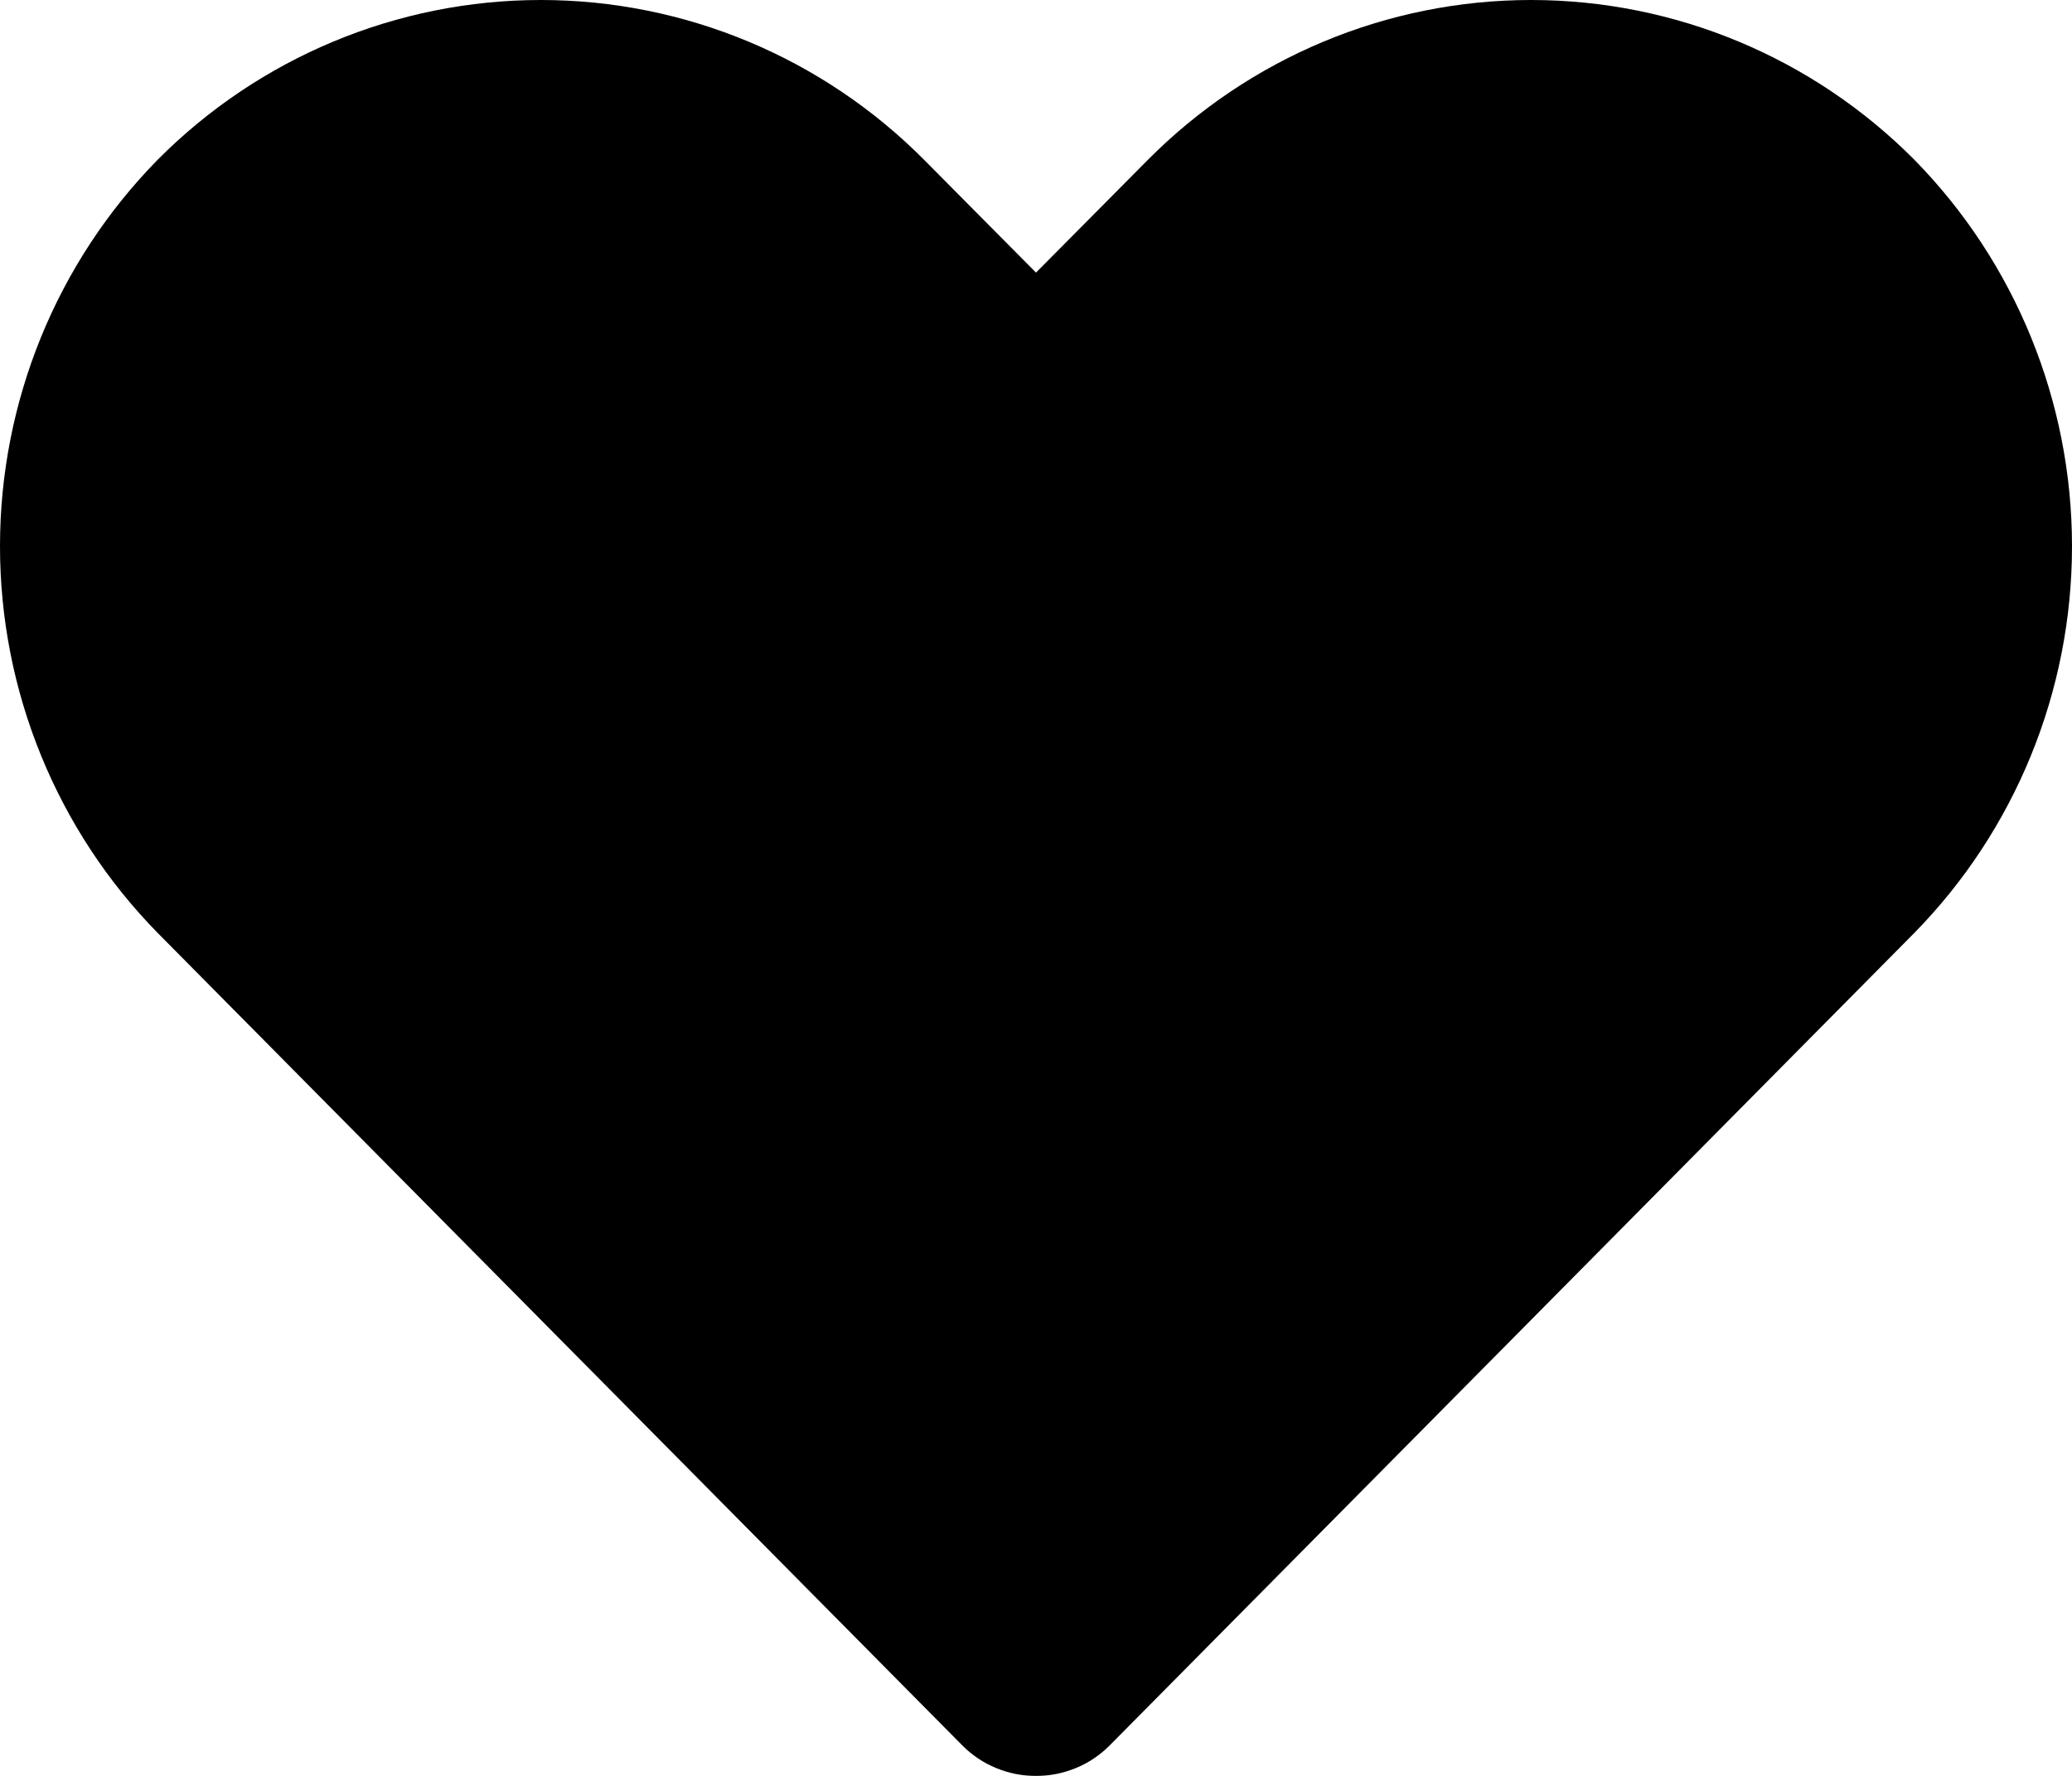 <svg width="21" height="18" viewBox="0 0 21 18" fill="none" xmlns="http://www.w3.org/2000/svg">
<path d="M10.5 18C10.362 18.001 10.225 17.974 10.097 17.921C9.969 17.869 9.853 17.791 9.755 17.693L1.597 9.455C0.574 8.412 0 7.004 0 5.537C0 4.07 0.574 2.662 1.597 1.62C2.628 0.582 4.025 0 5.482 0C6.938 0 8.335 0.582 9.366 1.62L10.5 2.763L11.634 1.62C12.665 0.582 14.062 0 15.518 0C16.975 0 18.372 0.582 19.403 1.62C20.426 2.662 21 4.07 21 5.537C21 7.004 20.426 8.412 19.403 9.455L11.245 17.693C11.147 17.791 11.031 17.869 10.903 17.921C10.775 17.974 10.638 18.001 10.5 18Z" fill="currentColor"/>
</svg>
